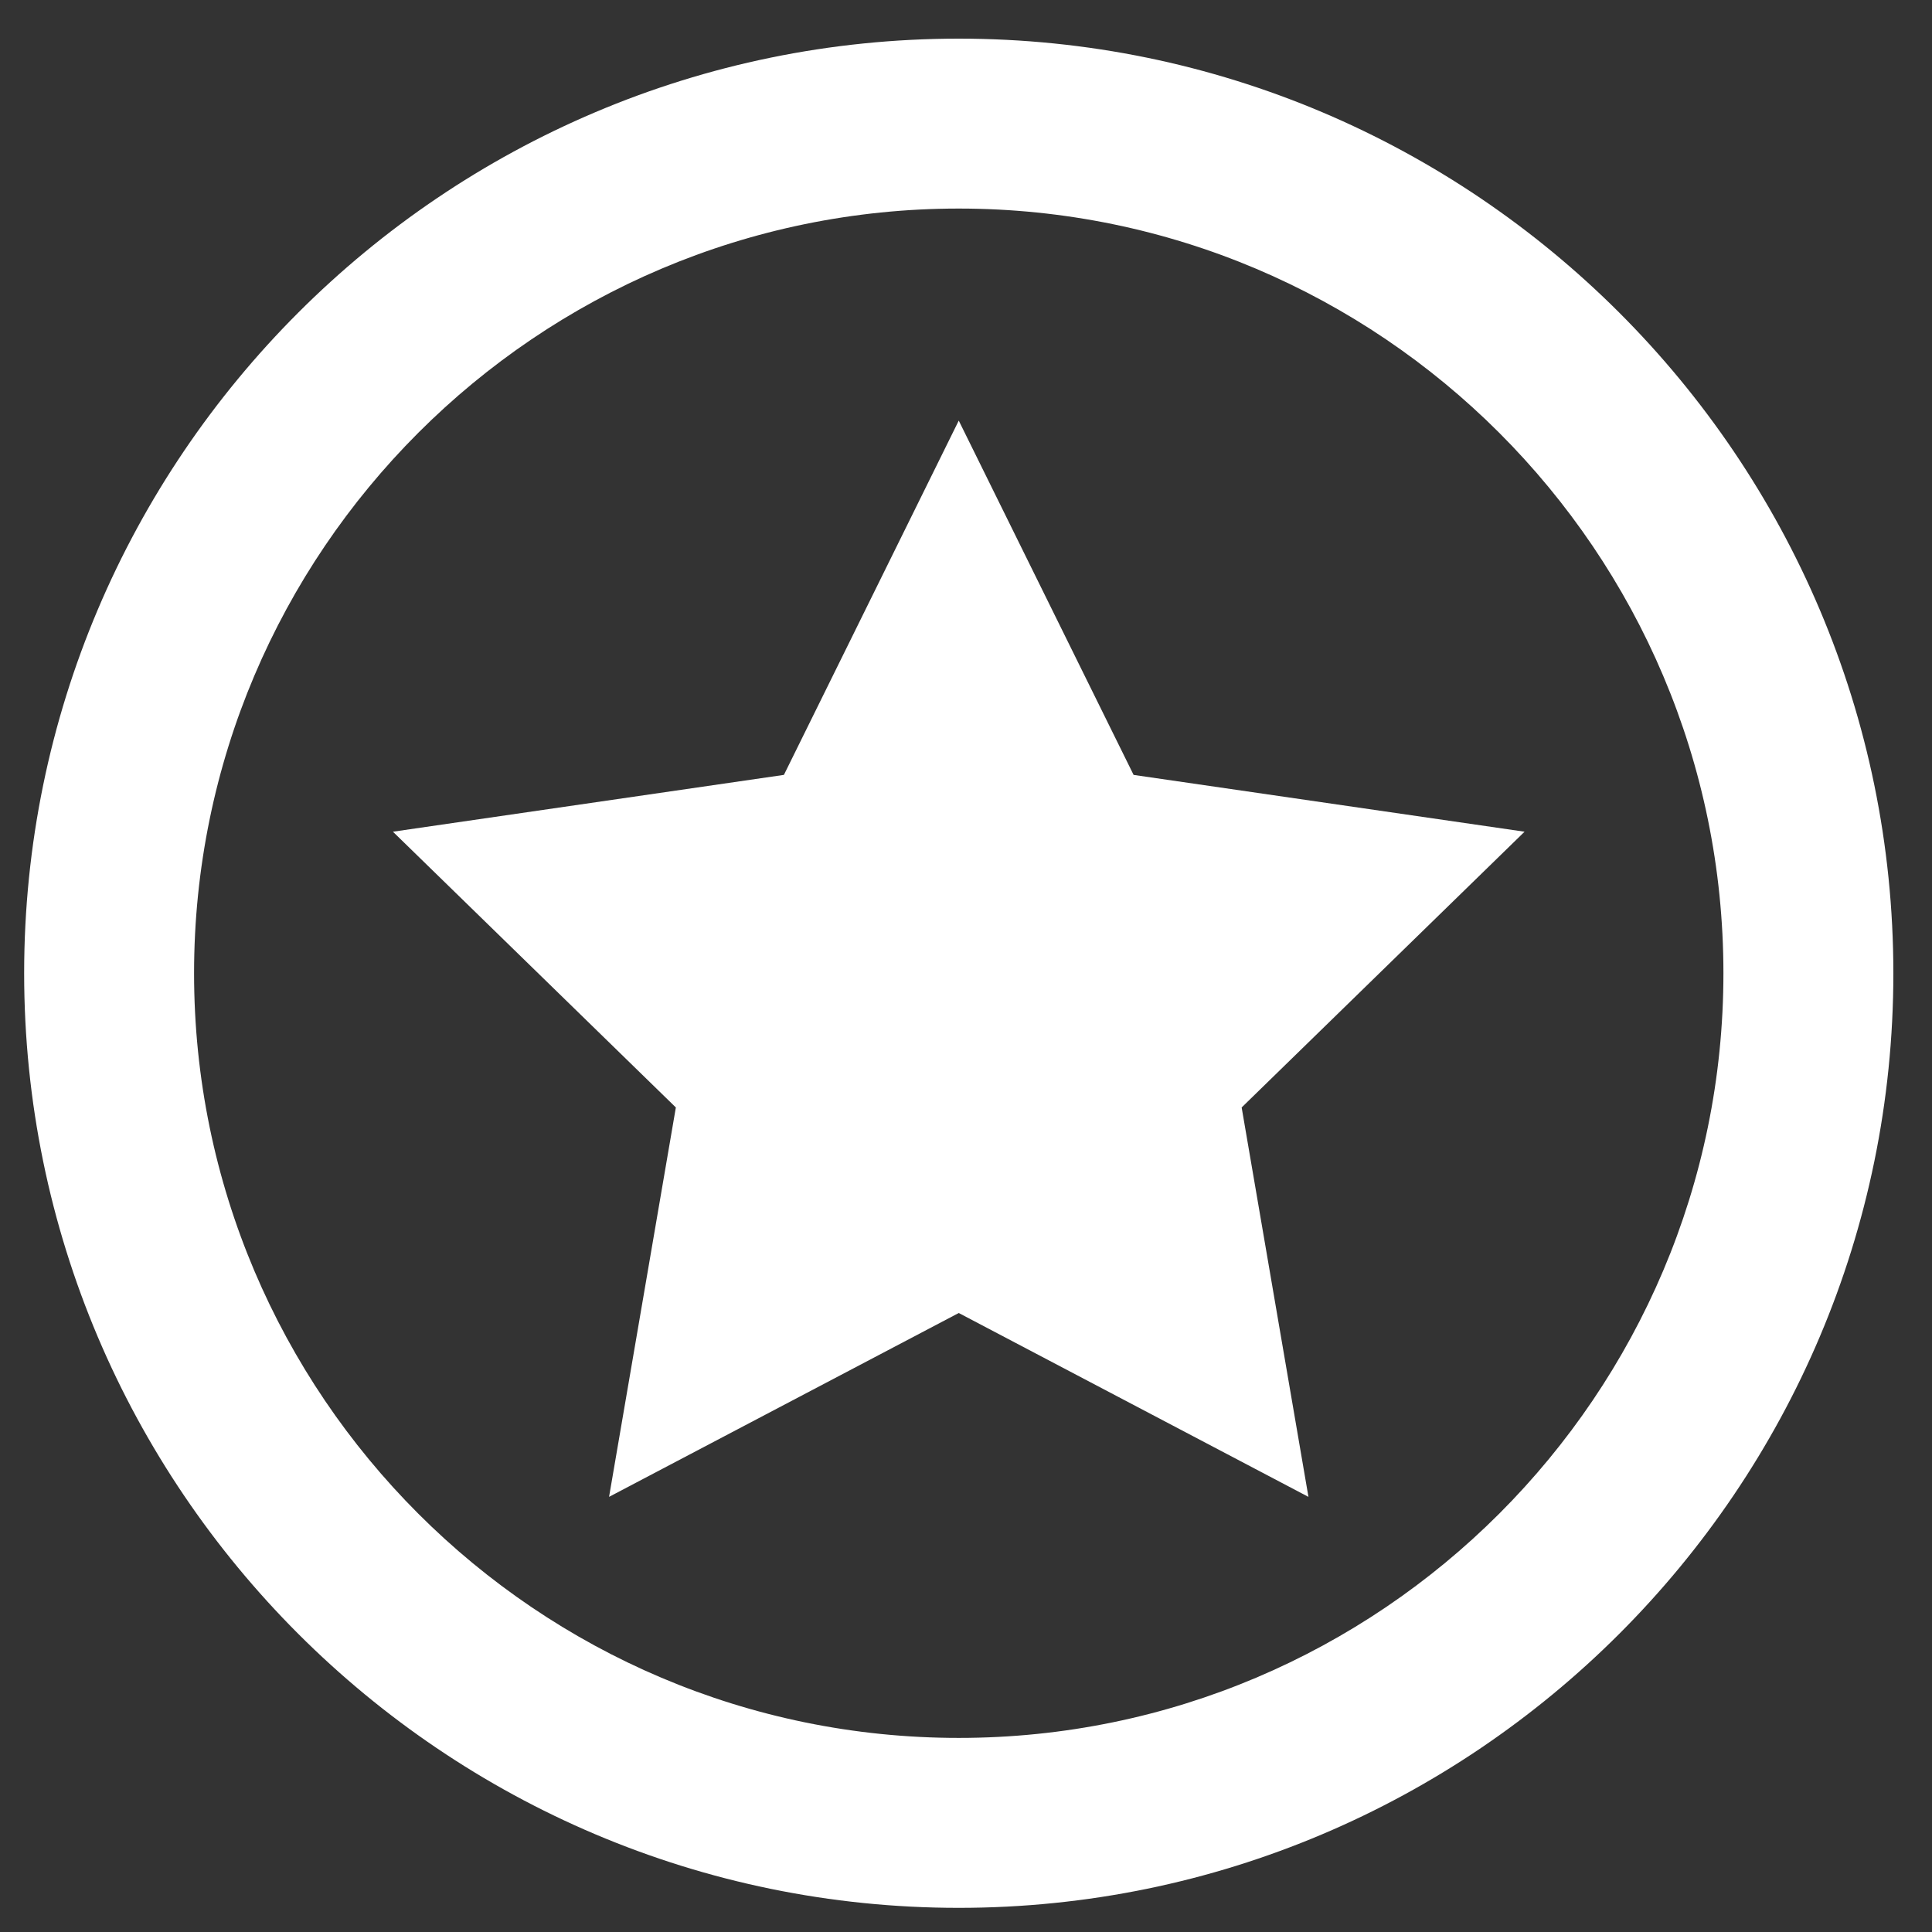 <?xml version="1.0" encoding="utf-8"?>
<!-- Generator: Adobe Illustrator 16.0.0, SVG Export Plug-In . SVG Version: 6.00 Build 0)  -->
<!DOCTYPE svg PUBLIC "-//W3C//DTD SVG 1.1//EN" "http://www.w3.org/Graphics/SVG/1.1/DTD/svg11.dtd">
<svg version="1.1" id="Layer_1" xmlns="http://www.w3.org/2000/svg" xmlns:xlink="http://www.w3.org/1999/xlink" x="0px" y="0px"
	 width="100px" height="100px" viewBox="0 0 100 100" enable-background="new 0 0 100 100" xml:space="preserve">
<rect x="0" y="0" width="100" height="100" fill="#333333" stroke="none"/>
<g>
	<path fill="#FFFFFF" d="M49.625,98.75C22.951,98.75,1.25,77.049,1.25,50.375C1.25,23.7,22.951,2,49.625,2
		C76.299,2,98,23.7,98,50.375C98,77.049,76.299,98.75,49.625,98.75z M49.625,10.795c-21.824,0-39.58,17.755-39.58,39.58
		c0,21.824,17.755,39.579,39.58,39.579s39.579-17.755,39.579-39.579C89.204,28.55,71.449,10.795,49.625,10.795z"/>
</g>
<polygon fill="#FFFFFF" points="49.625,21.771 58.675,40.109 78.911,43.049 64.268,57.322 67.725,77.478 49.625,67.961 
	31.525,77.477 34.982,57.322 20.338,43.049 40.575,40.108 "/>
</svg>
